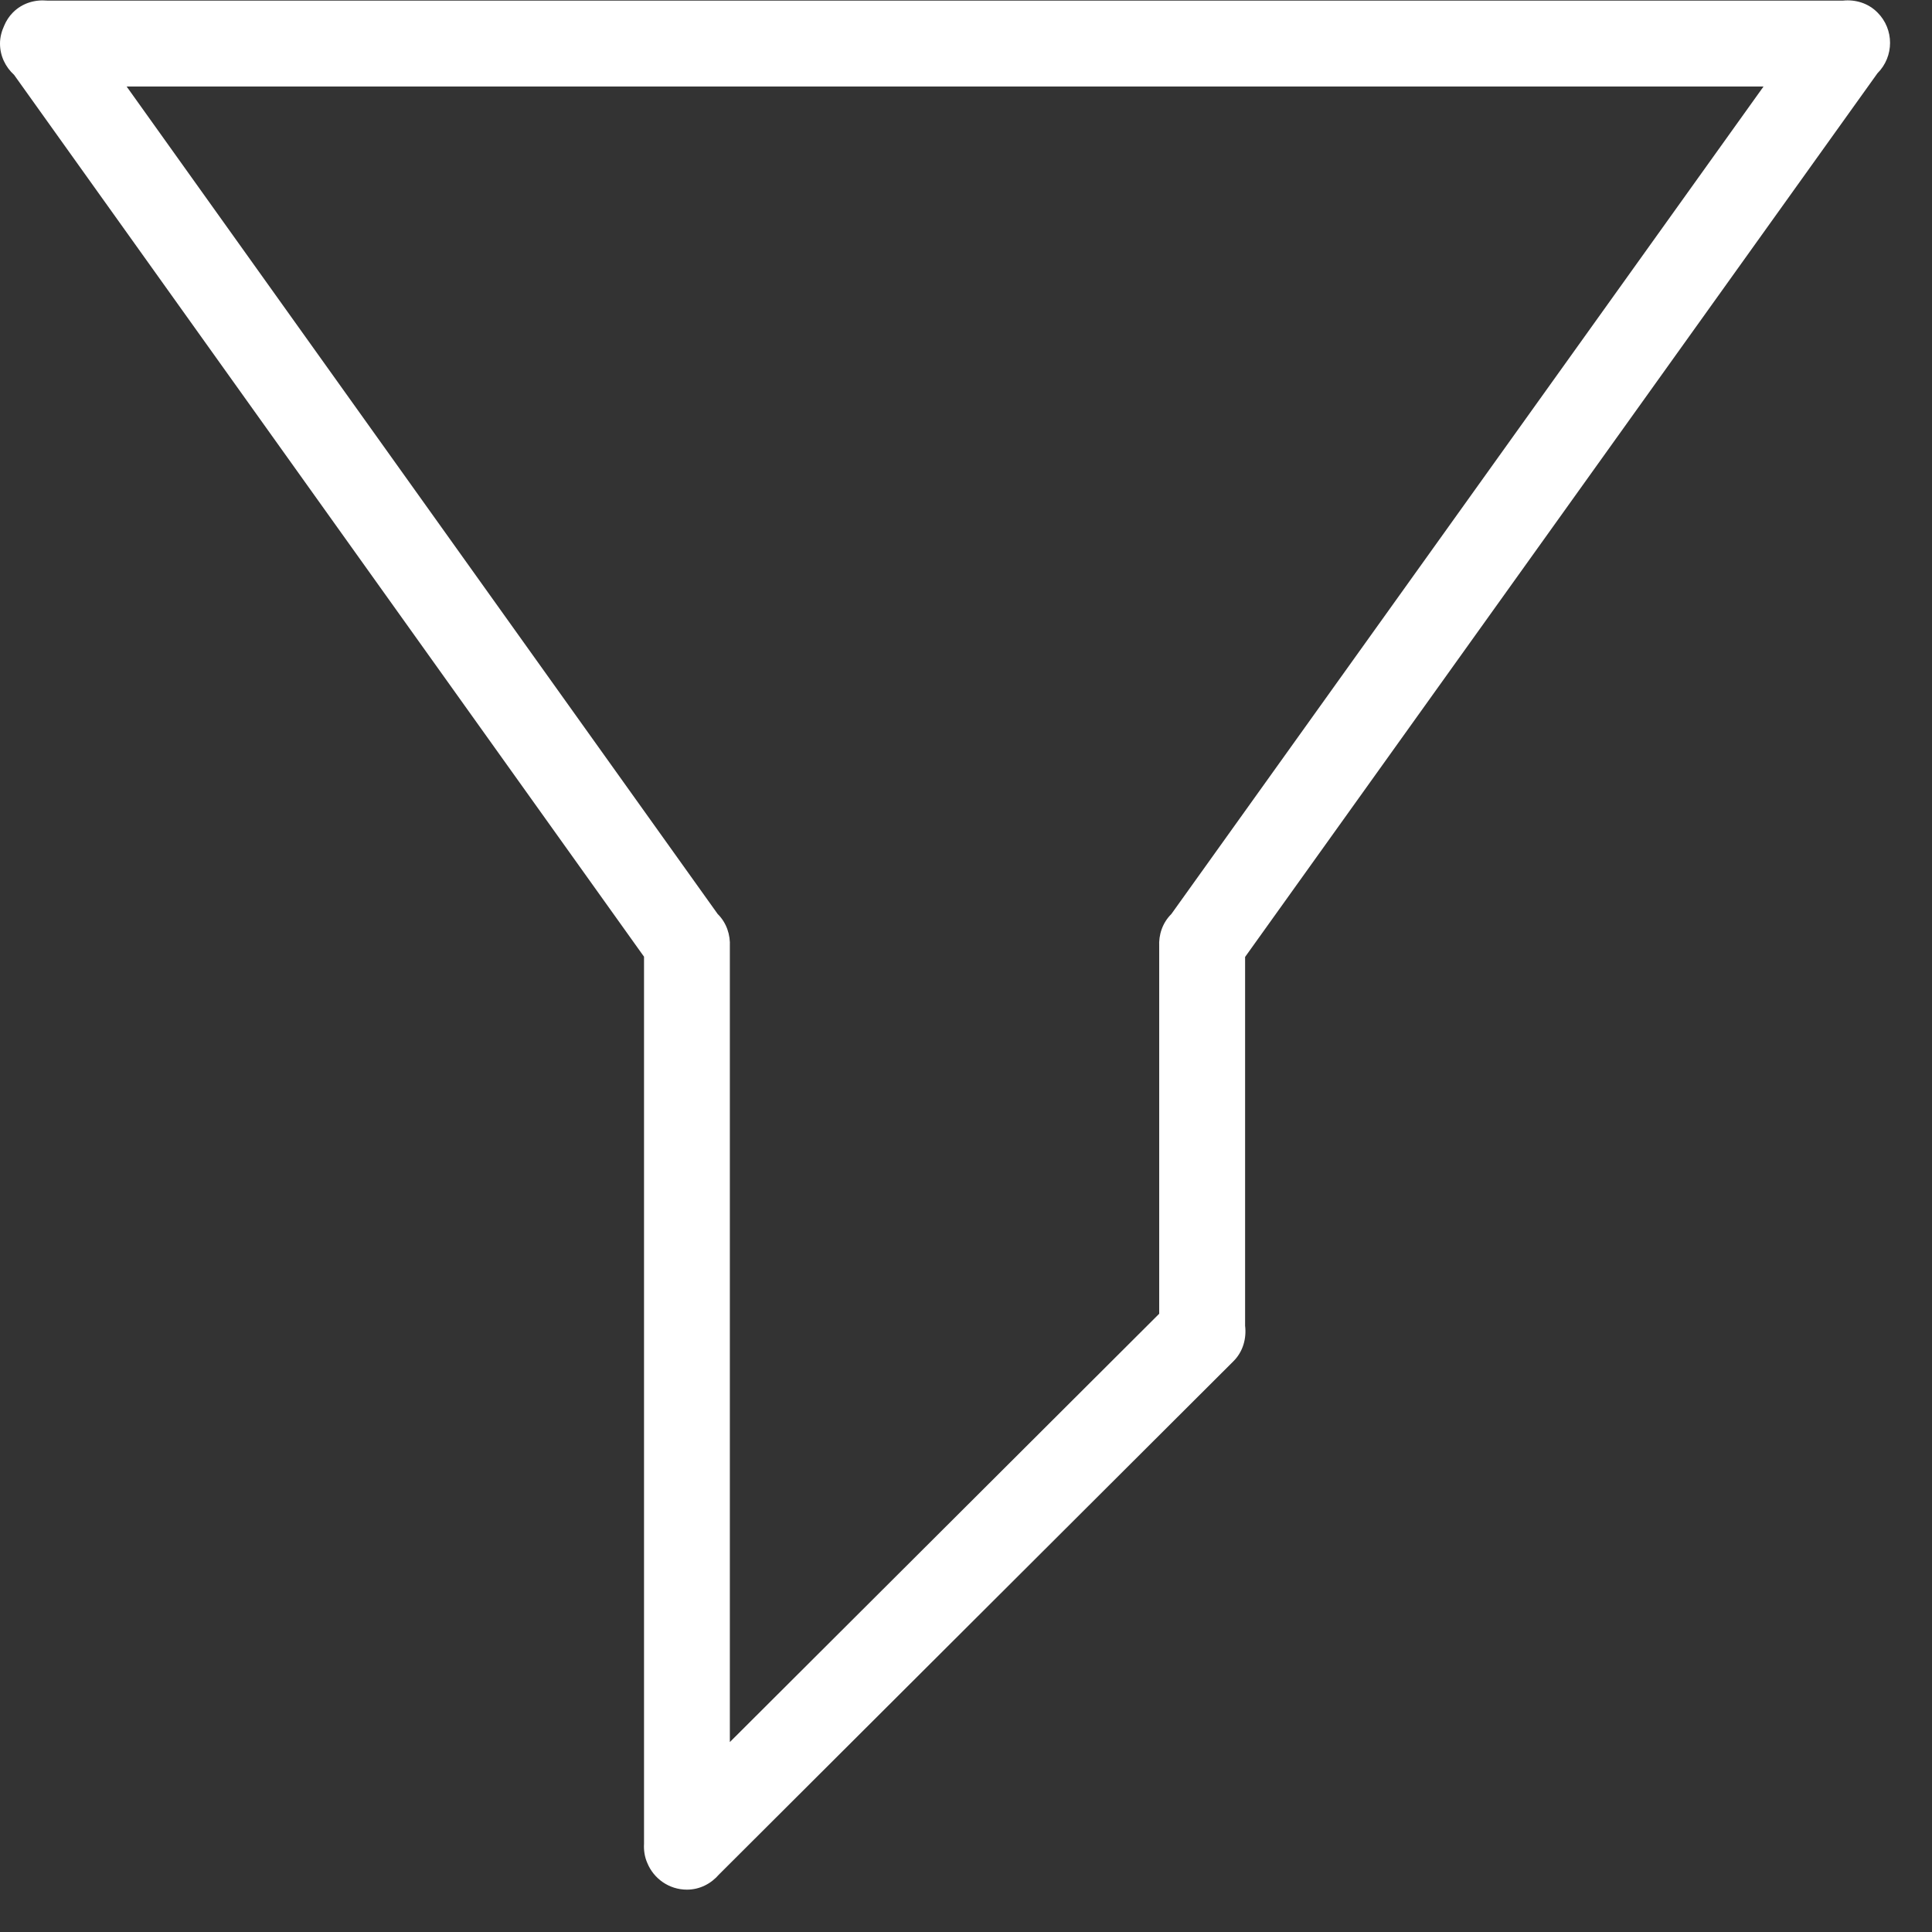 <?xml version="1.0" encoding="UTF-8"?>
<svg width="26px" height="26px" viewBox="0 0 26 26" version="1.1" xmlns="http://www.w3.org/2000/svg" xmlns:xlink="http://www.w3.org/1999/xlink">
    <rect x="0" y="0" width="26" height="26" fill="#333333" stroke="none"/>
    <!-- Generator: sketchtool 40.3 (33839) - http://www.bohemiancoding.com/sketch -->
    <title>E2969E9A-0C54-4298-8DA5-AEBA42B86144</title>
    <desc>Created with sketchtool.</desc>
    <defs></defs>
    <g id="home" stroke="none" stroke-width="1" fill="none" fill-rule="evenodd">
        <g id="home-color-both-names" transform="translate(-369, -40)">
            <g id="ic/navbar/fiter/normal" transform="translate(362, 33)">
                <g stroke-width="1">
                    <rect id="Rectangle" x="0" y="0" width="40" height="40"></rect>
                    <g id="filter" transform="translate(7, 7)"></g>
                </g>
                <path d="M32.266,7.168 C32.139,7.04 31.969,6.992 31.804,7.008 L7.635,7.008 C7.47,6.993 7.3,7.041 7.174,7.168 C7.122,7.22 7.084,7.28 7.057,7.344 C7.023,7.418 7,7.499 7,7.586 C7,7.755 7.075,7.903 7.19,8.008 L15.667,19.875 L15.667,31.813 C15.662,31.901 15.675,31.989 15.711,32.071 C15.797,32.281 16.003,32.43 16.244,32.43 C16.42,32.43 16.571,32.348 16.677,32.225 L23.599,25.319 C23.73,25.188 23.776,25.011 23.756,24.841 L23.756,19.878 L32.266,7.986 C32.492,7.76 32.492,7.393 32.266,7.168 L32.266,7.168 Z M22.764,19.3 C22.643,19.42 22.592,19.58 22.6,19.738 L22.6,24.68 L16.822,30.444 L16.822,19.738 C16.83,19.581 16.779,19.42 16.658,19.3 L8.704,8.164 L30.733,8.164 L22.764,19.3 L22.764,19.3 Z" id="Shape" fill="#ffffff"></path>
            </g>
        </g>
    </g>
</svg>
